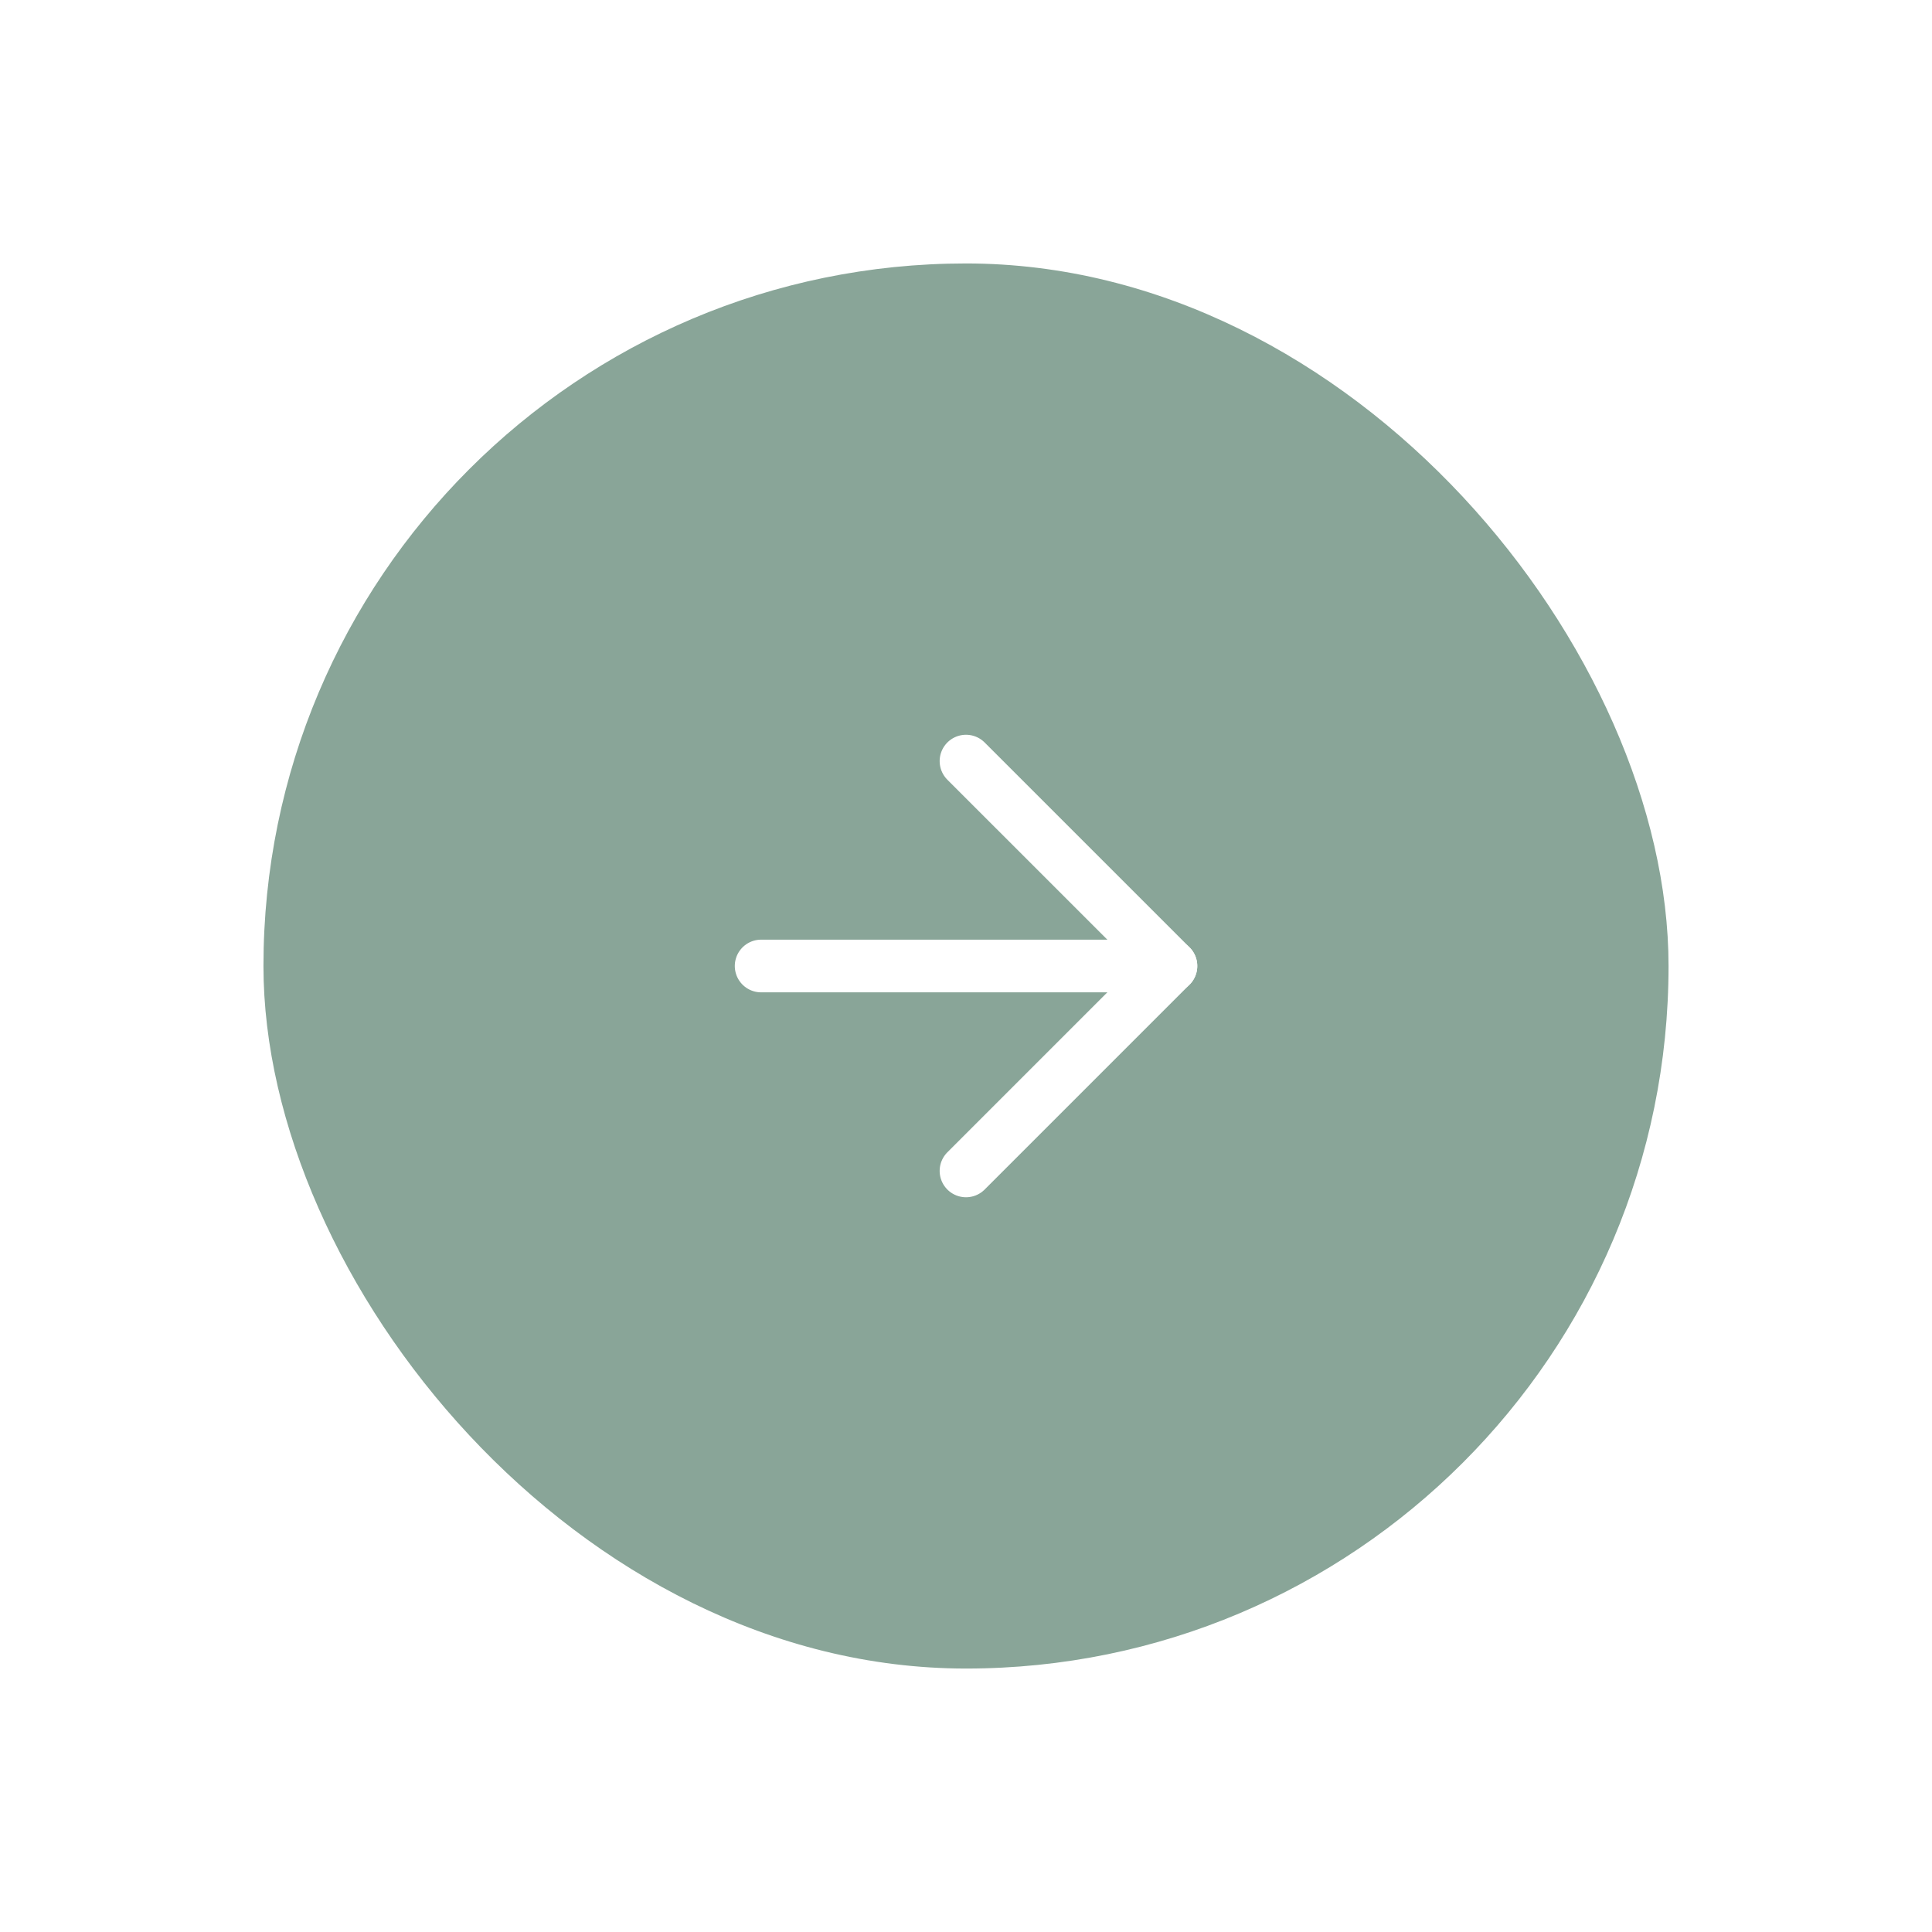 <svg width="110" height="110" viewBox="0 0 110 110" fill="none" xmlns="http://www.w3.org/2000/svg">
<g filter="url(#filter0_d_1572_29362)">
<rect x="15" y="11" width="80" height="80" rx="40" fill="#89A598"/>
<path d="M43.336 51H66.669" stroke="white" stroke-width="3" stroke-linecap="round" stroke-linejoin="round"/>
<path d="M55 39.334L66.667 51L55 62.667" stroke="white" stroke-width="3" stroke-linecap="round" stroke-linejoin="round"/>
</g>
<defs>
<filter id="filter0_d_1572_29362" x="0.3" y="0.3" width="109.4" height="109.4" filterUnits="userSpaceOnUse" color-interpolation-filters="sRGB">
<feFlood flood-opacity="0" result="BackgroundImageFix"/>
<feColorMatrix in="SourceAlpha" type="matrix" values="0 0 0 0 0 0 0 0 0 0 0 0 0 0 0 0 0 0 127 0" result="hardAlpha"/>
<feMorphology radius="4" operator="dilate" in="SourceAlpha" result="effect1_dropShadow_1572_29362"/>
<feOffset dy="4"/>
<feGaussianBlur stdDeviation="5.35"/>
<feComposite in2="hardAlpha" operator="out"/>
<feColorMatrix type="matrix" values="0 0 0 0 0 0 0 0 0 0 0 0 0 0 0 0 0 0 0.08 0"/>
<feBlend mode="normal" in2="BackgroundImageFix" result="effect1_dropShadow_1572_29362"/>
<feBlend mode="normal" in="SourceGraphic" in2="effect1_dropShadow_1572_29362" result="shape"/>
</filter>
</defs>
</svg>
